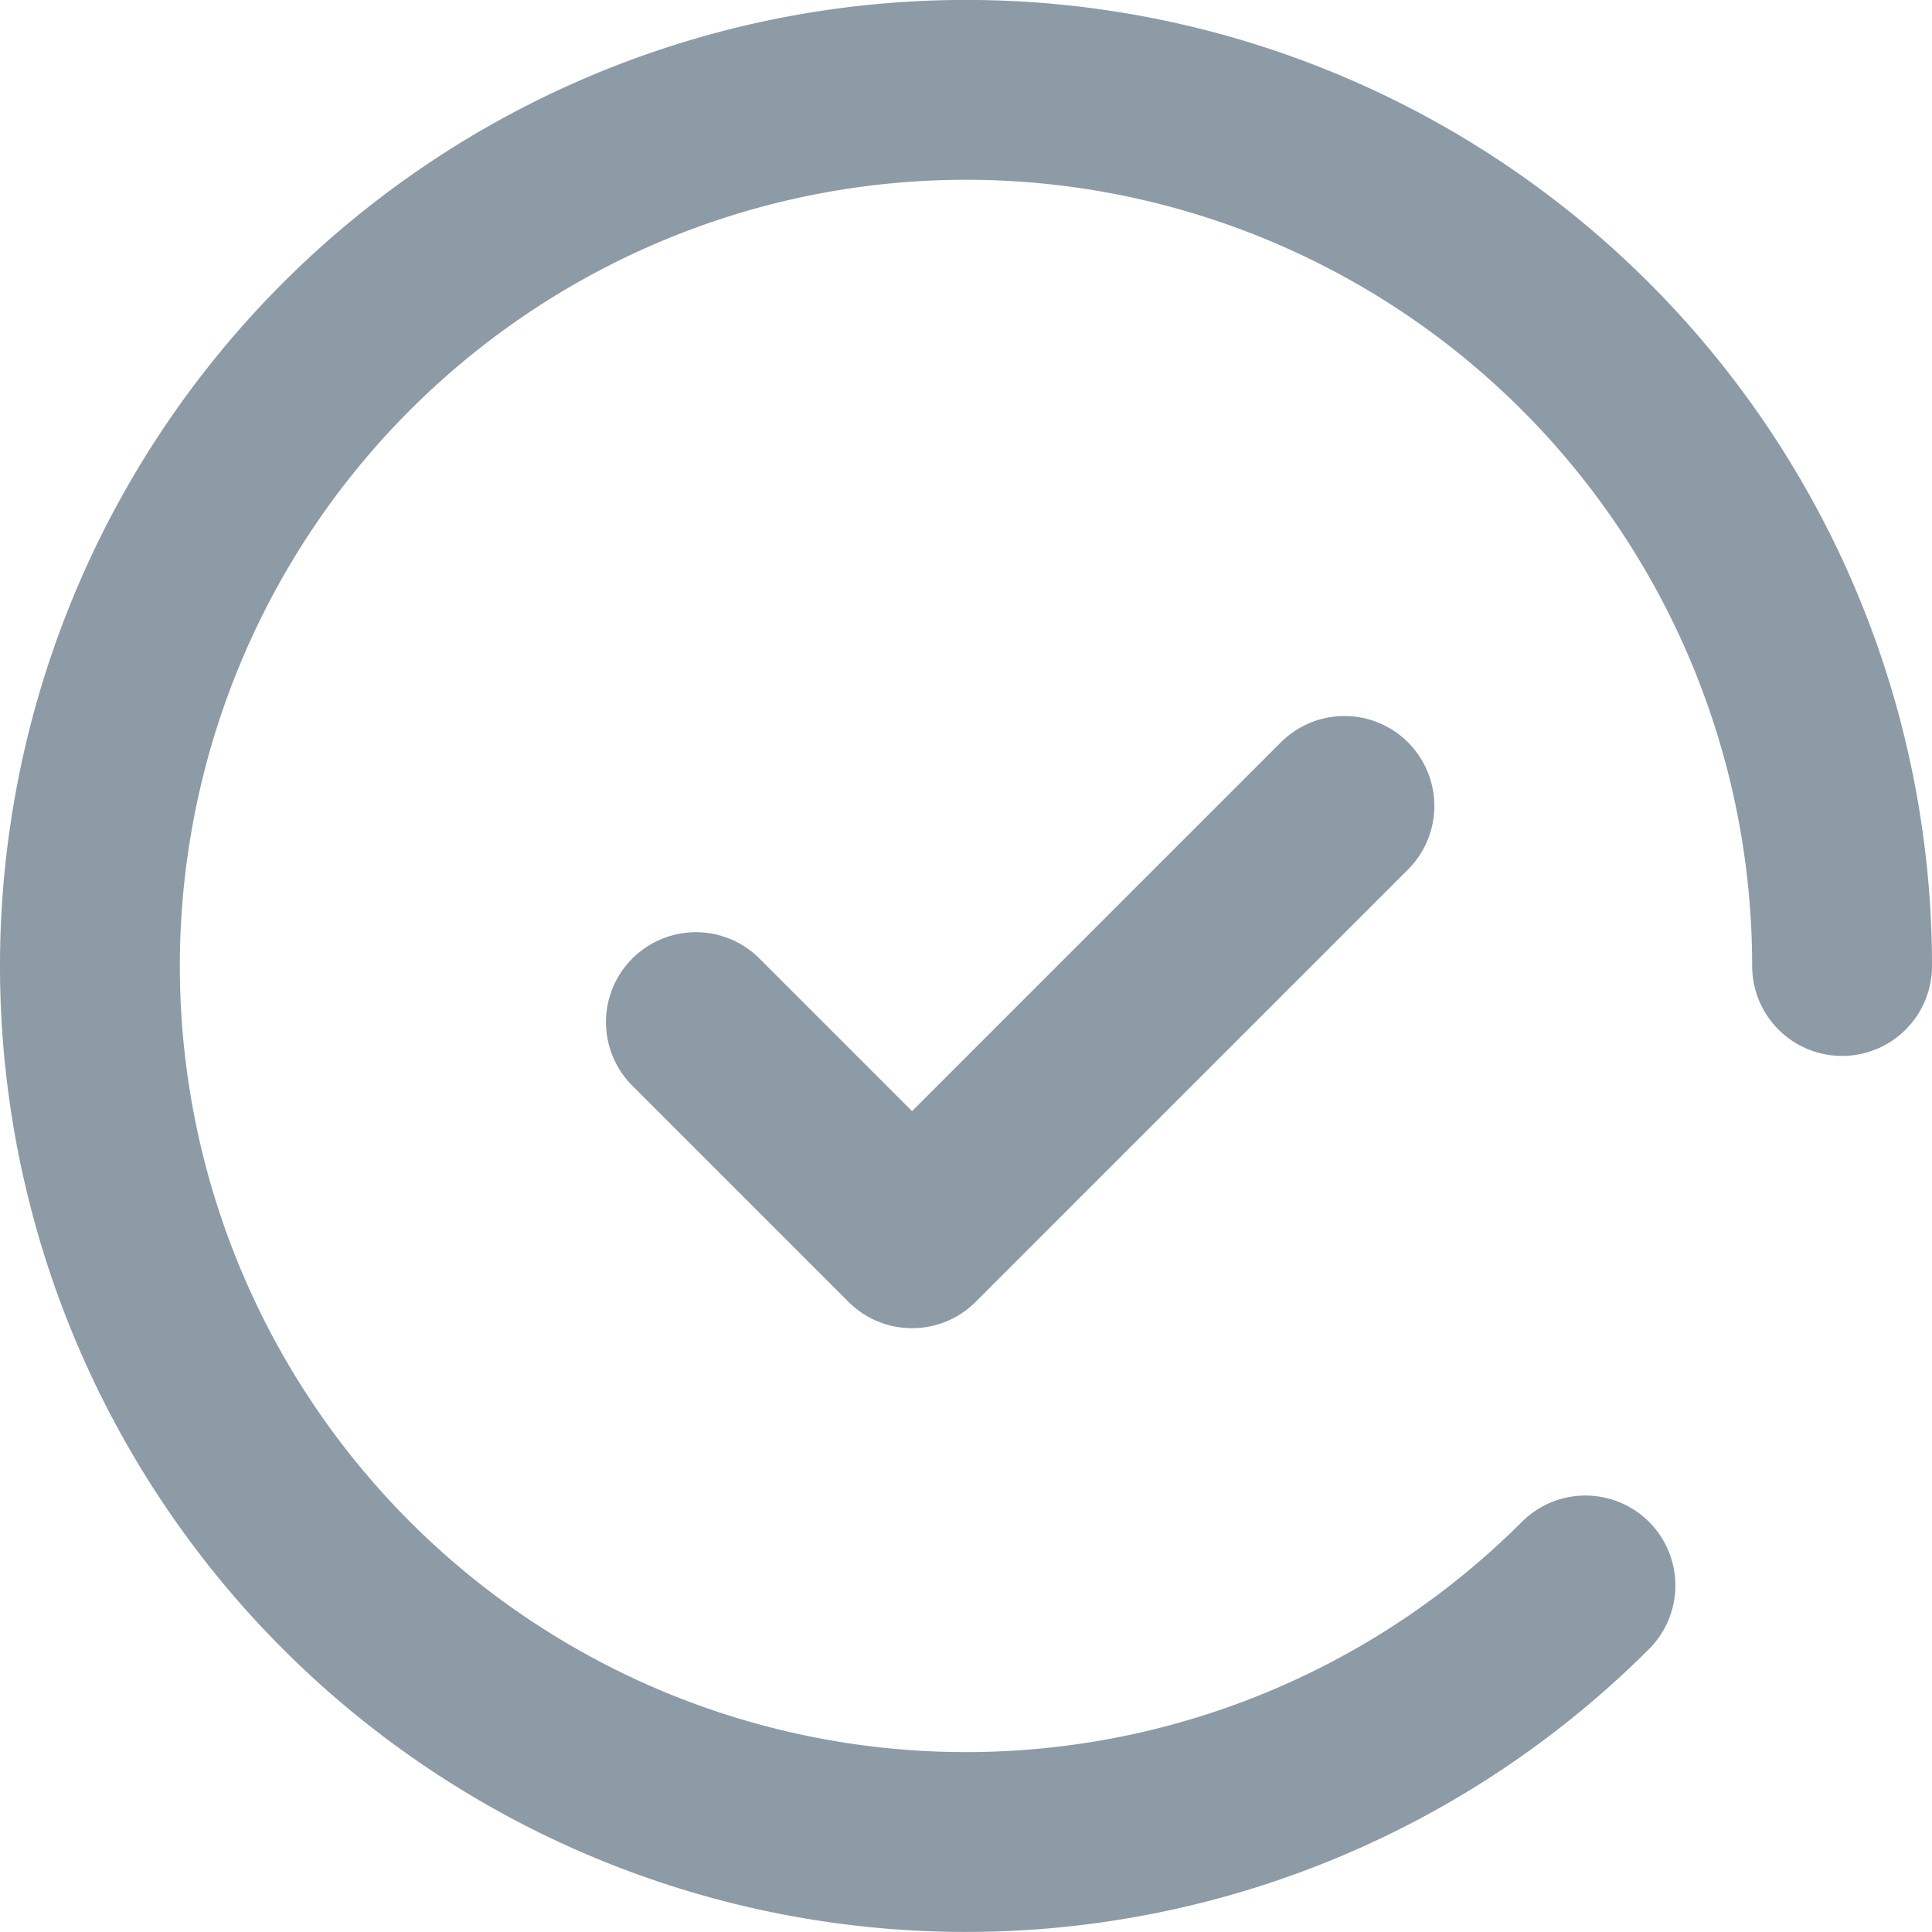 <svg xmlns="http://www.w3.org/2000/svg" width="21.486" height="21.486" viewBox="0 0 21.486 21.486">
  <g id="Group_2" data-name="Group 2" transform="translate(-1.32 -1.255)">
    <path id="Path" d="M6.8,3.4H0V0" transform="translate(9.059 12.622) rotate(-45)" fill="none" stroke="#8c9ba6" stroke-linecap="round" stroke-linejoin="round" stroke-miterlimit="10" stroke-width="2"/>
    <path id="Path-2" data-name="Path" d="M9.743,0a9.743,9.743,0,1,0,6.889,2.854" transform="translate(21.806 2.255) rotate(90)" fill="none" stroke="#8c9ba6" stroke-linecap="round" stroke-linejoin="round" stroke-miterlimit="10" stroke-width="2"/>
  </g>
</svg>
